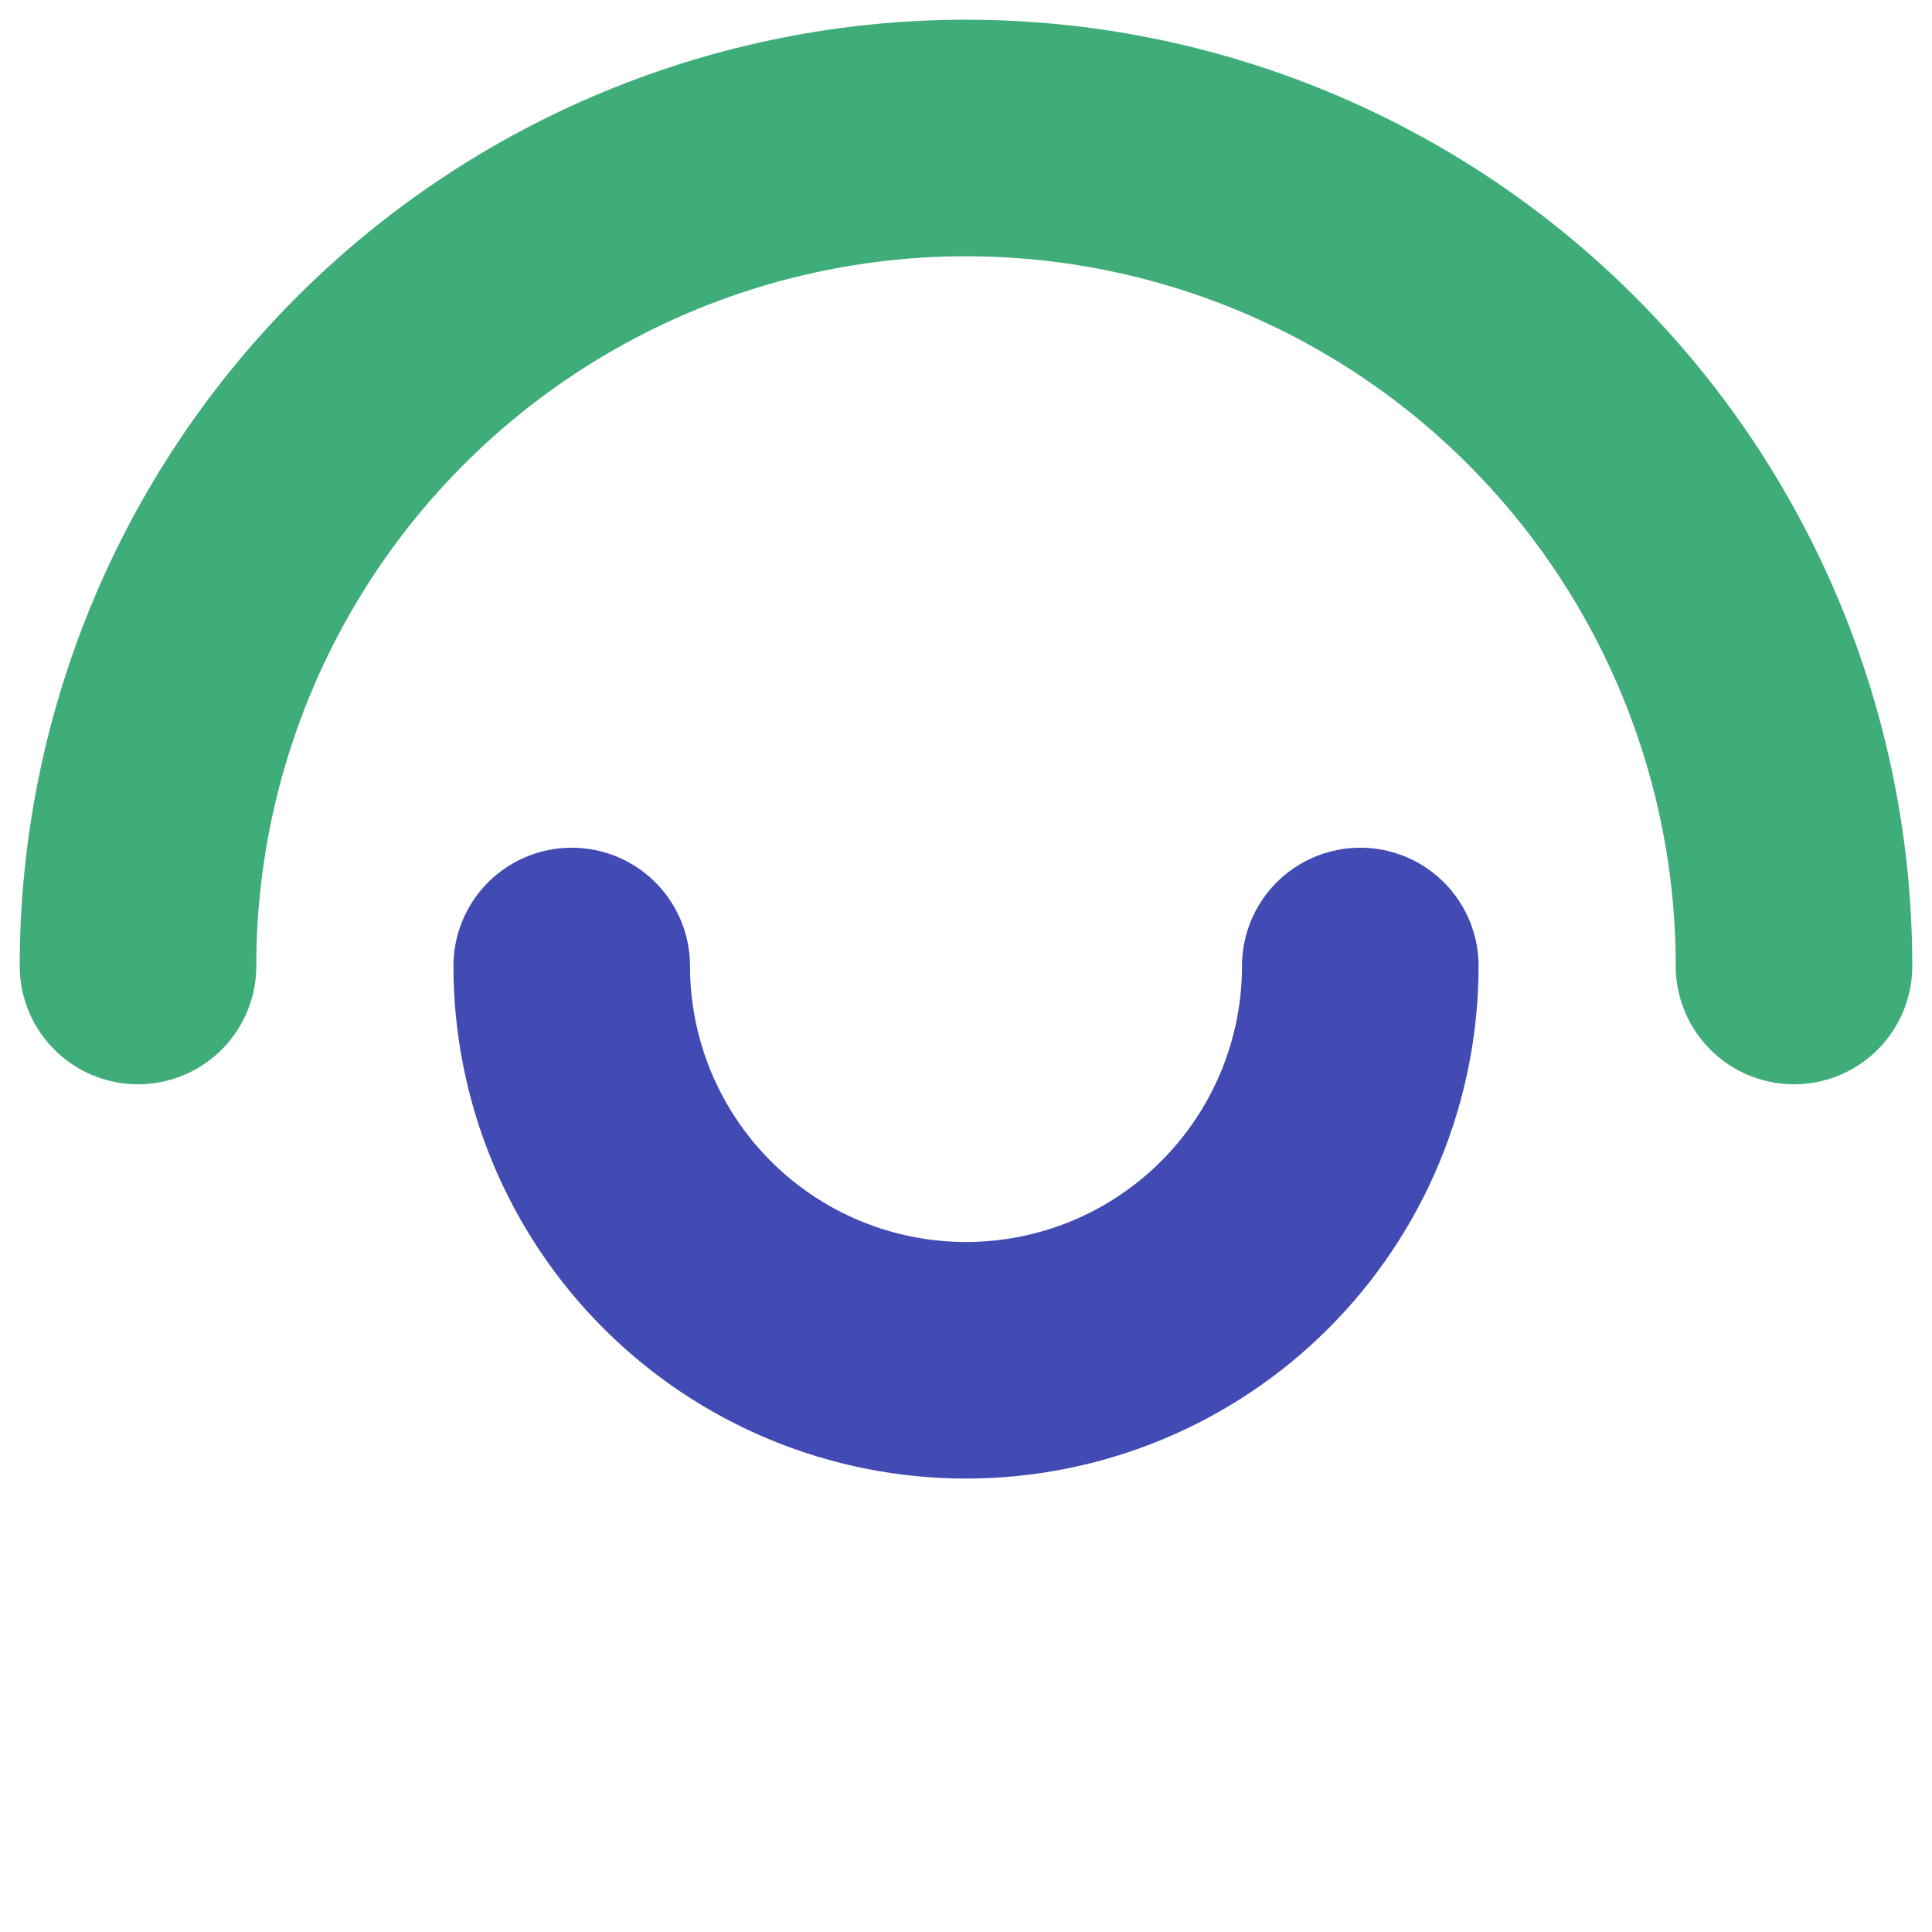 <svg width="49" height="49" viewBox="0 0 49 49" fill="none" xmlns="http://www.w3.org/2000/svg">
<path d="M3.5 24.5C3.5 21.742 4.043 19.012 5.099 16.464C6.154 13.916 7.701 11.601 9.651 9.651C11.601 7.701 13.916 6.154 16.464 5.099C19.012 4.043 21.742 3.5 24.5 3.5C27.258 3.5 29.988 4.043 32.536 5.099C35.084 6.154 37.399 7.701 39.349 9.651C41.299 11.601 42.846 13.916 43.901 16.464C44.957 19.012 45.5 21.742 45.5 24.5" stroke="#3FAD79" stroke-width="6" stroke-linecap="round"/>
<path d="M34.5 24.5C34.5 25.813 34.241 27.114 33.739 28.327C33.236 29.54 32.5 30.642 31.571 31.571C30.642 32.5 29.54 33.236 28.327 33.739C27.114 34.241 25.813 34.5 24.5 34.5C23.187 34.5 21.886 34.241 20.673 33.739C19.46 33.236 18.358 32.5 17.429 31.571C16.5 30.642 15.764 29.54 15.261 28.327C14.759 27.114 14.5 25.813 14.5 24.5" stroke="#424BB3" stroke-width="6" stroke-linecap="round"/>
</svg>

